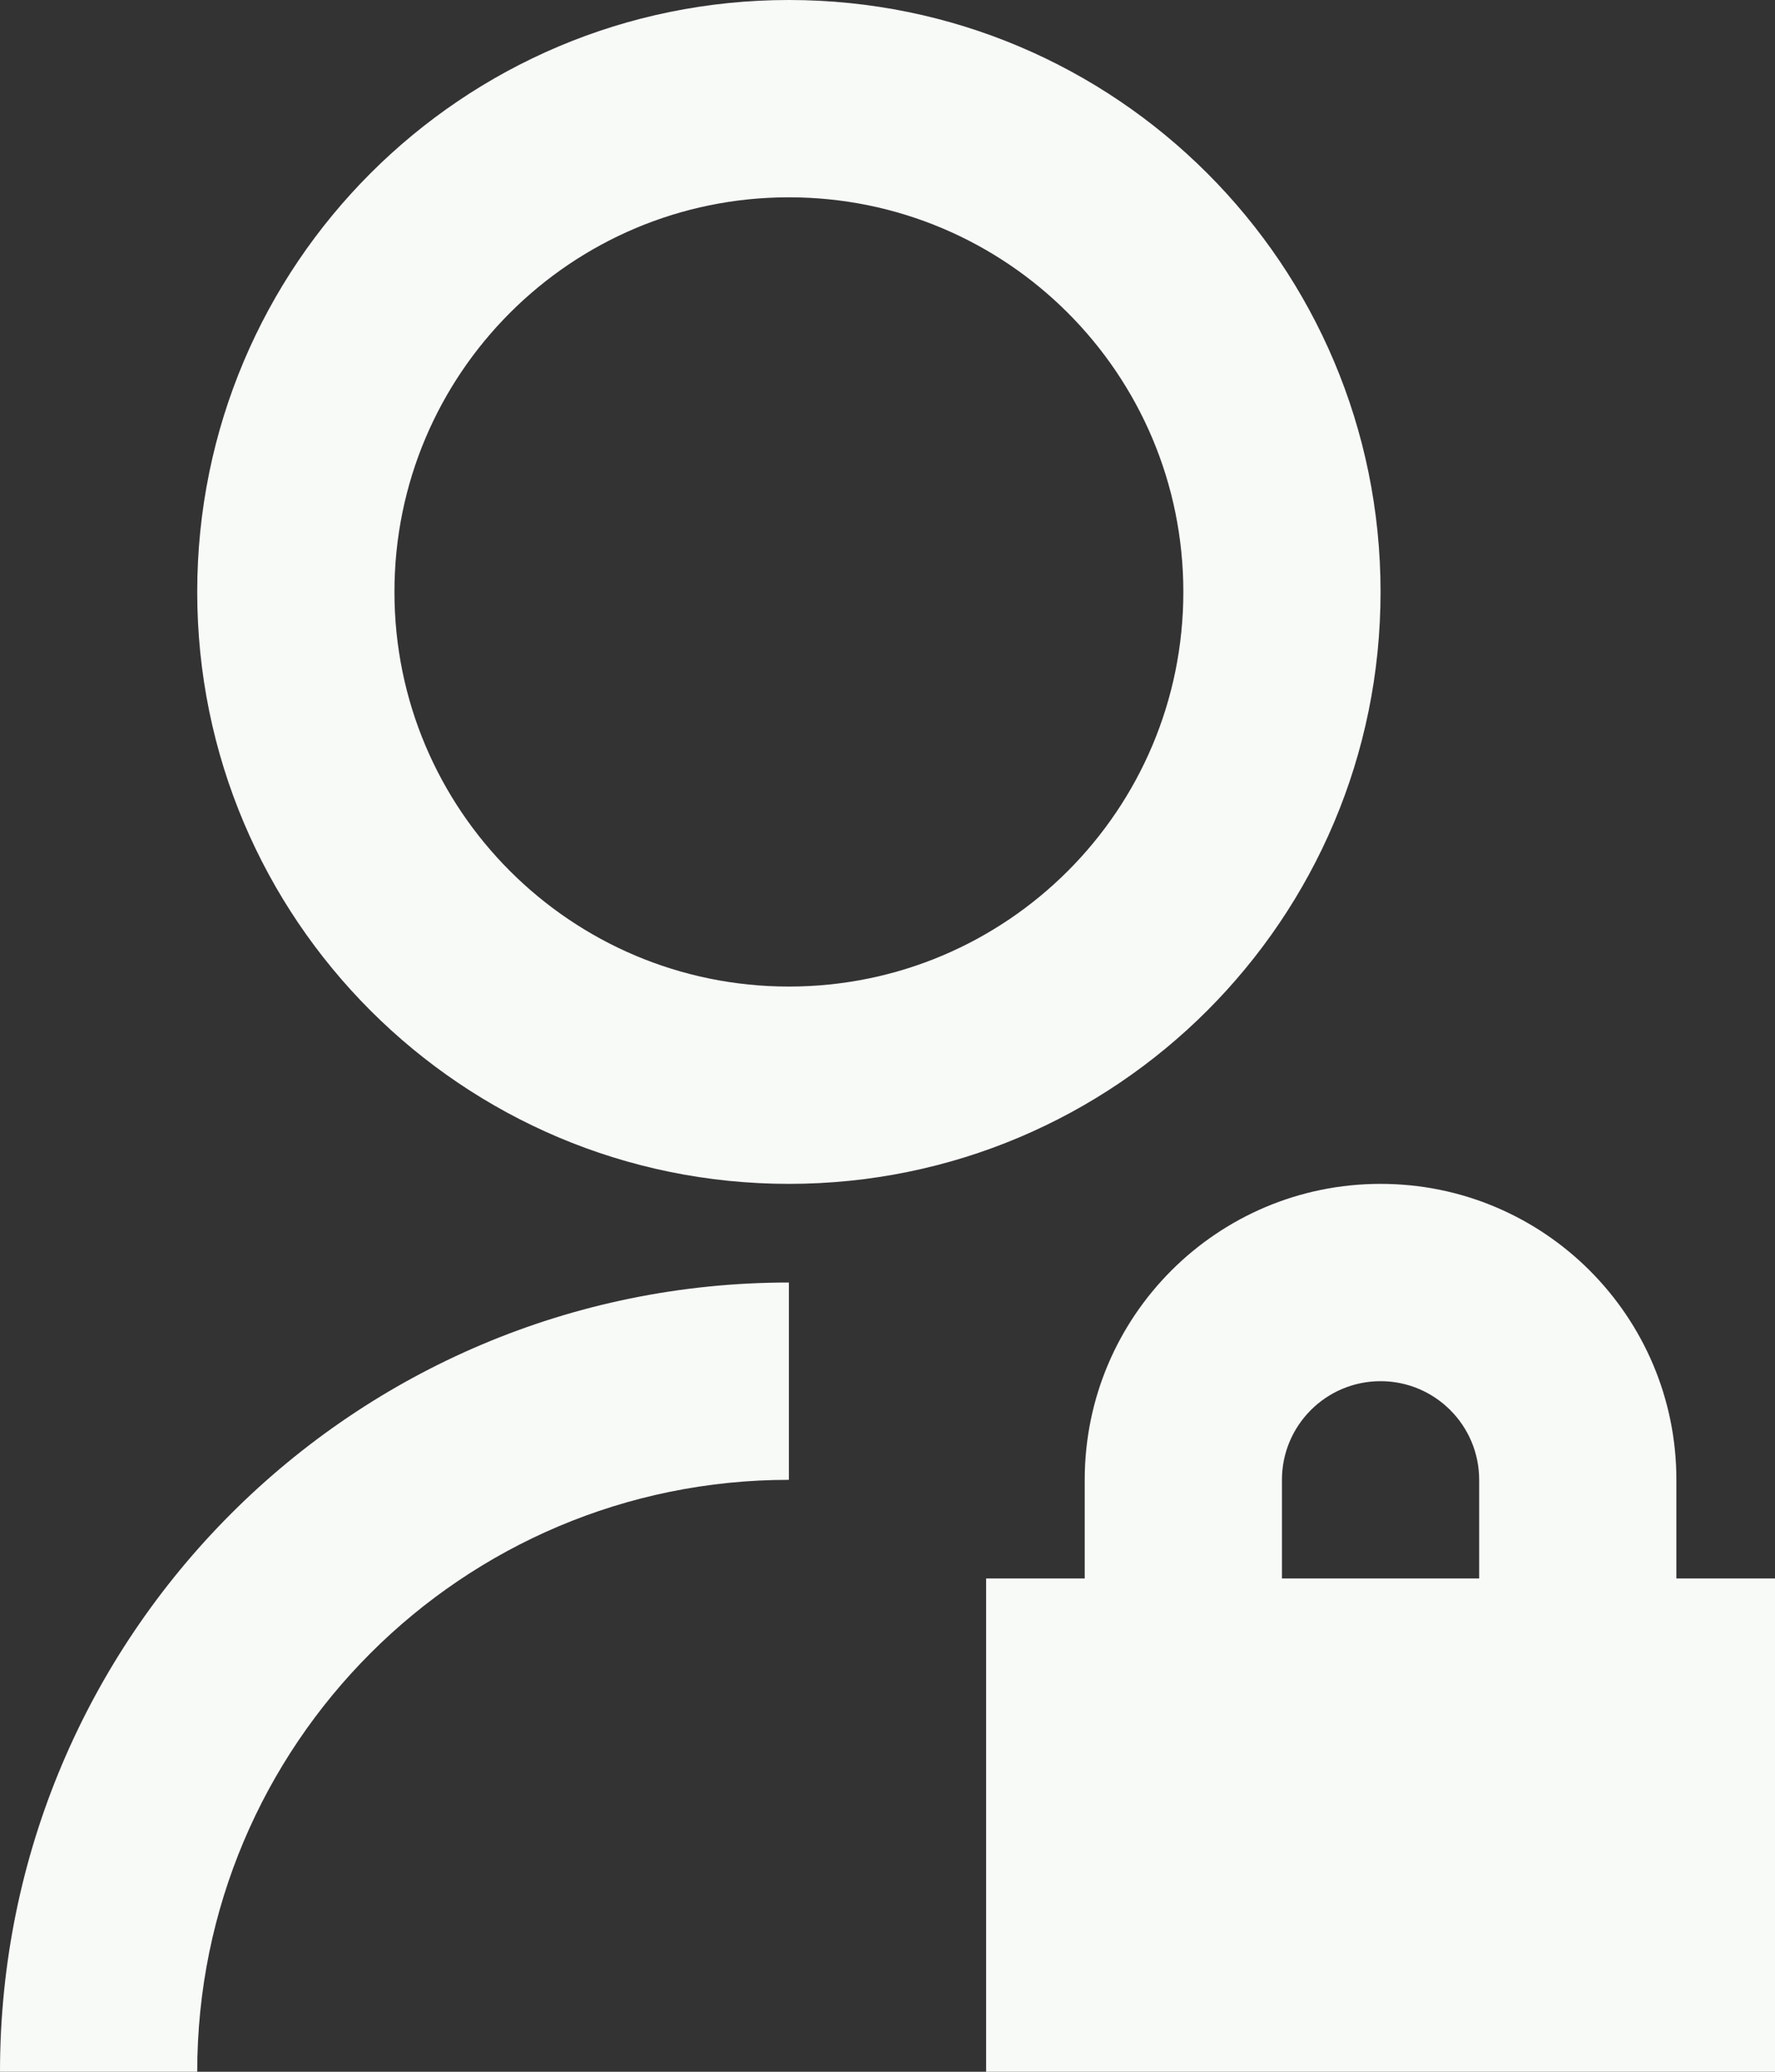 <svg width="18" height="21" viewBox="0 0 18 21" fill="none" xmlns="http://www.w3.org/2000/svg">
<rect x="0" y="0" width="18" height="21" fill="#333333" stroke="none"/>
<path d="M8 13V15C4.686 15 2 17.686 2 21H0C0 16.582 3.582 13 8 13ZM8 12C4.685 12 2 9.315 2 6C2 2.685 4.685 0 8 0C11.315 0 14 2.685 14 6C14 9.315 11.315 12 8 12ZM8 10C10.21 10 12 8.21 12 6C12 3.79 10.21 2 8 2C5.79 2 4 3.79 4 6C4 8.21 5.79 10 8 10ZM17 16H18V21H10V16H11V15C11 13.343 12.343 12 14 12C15.657 12 17 13.343 17 15V16ZM15 16V15C15 14.448 14.552 14 14 14C13.448 14 13 14.448 13 15V16H15Z" fill="#F8FAF8"/>
</svg>
